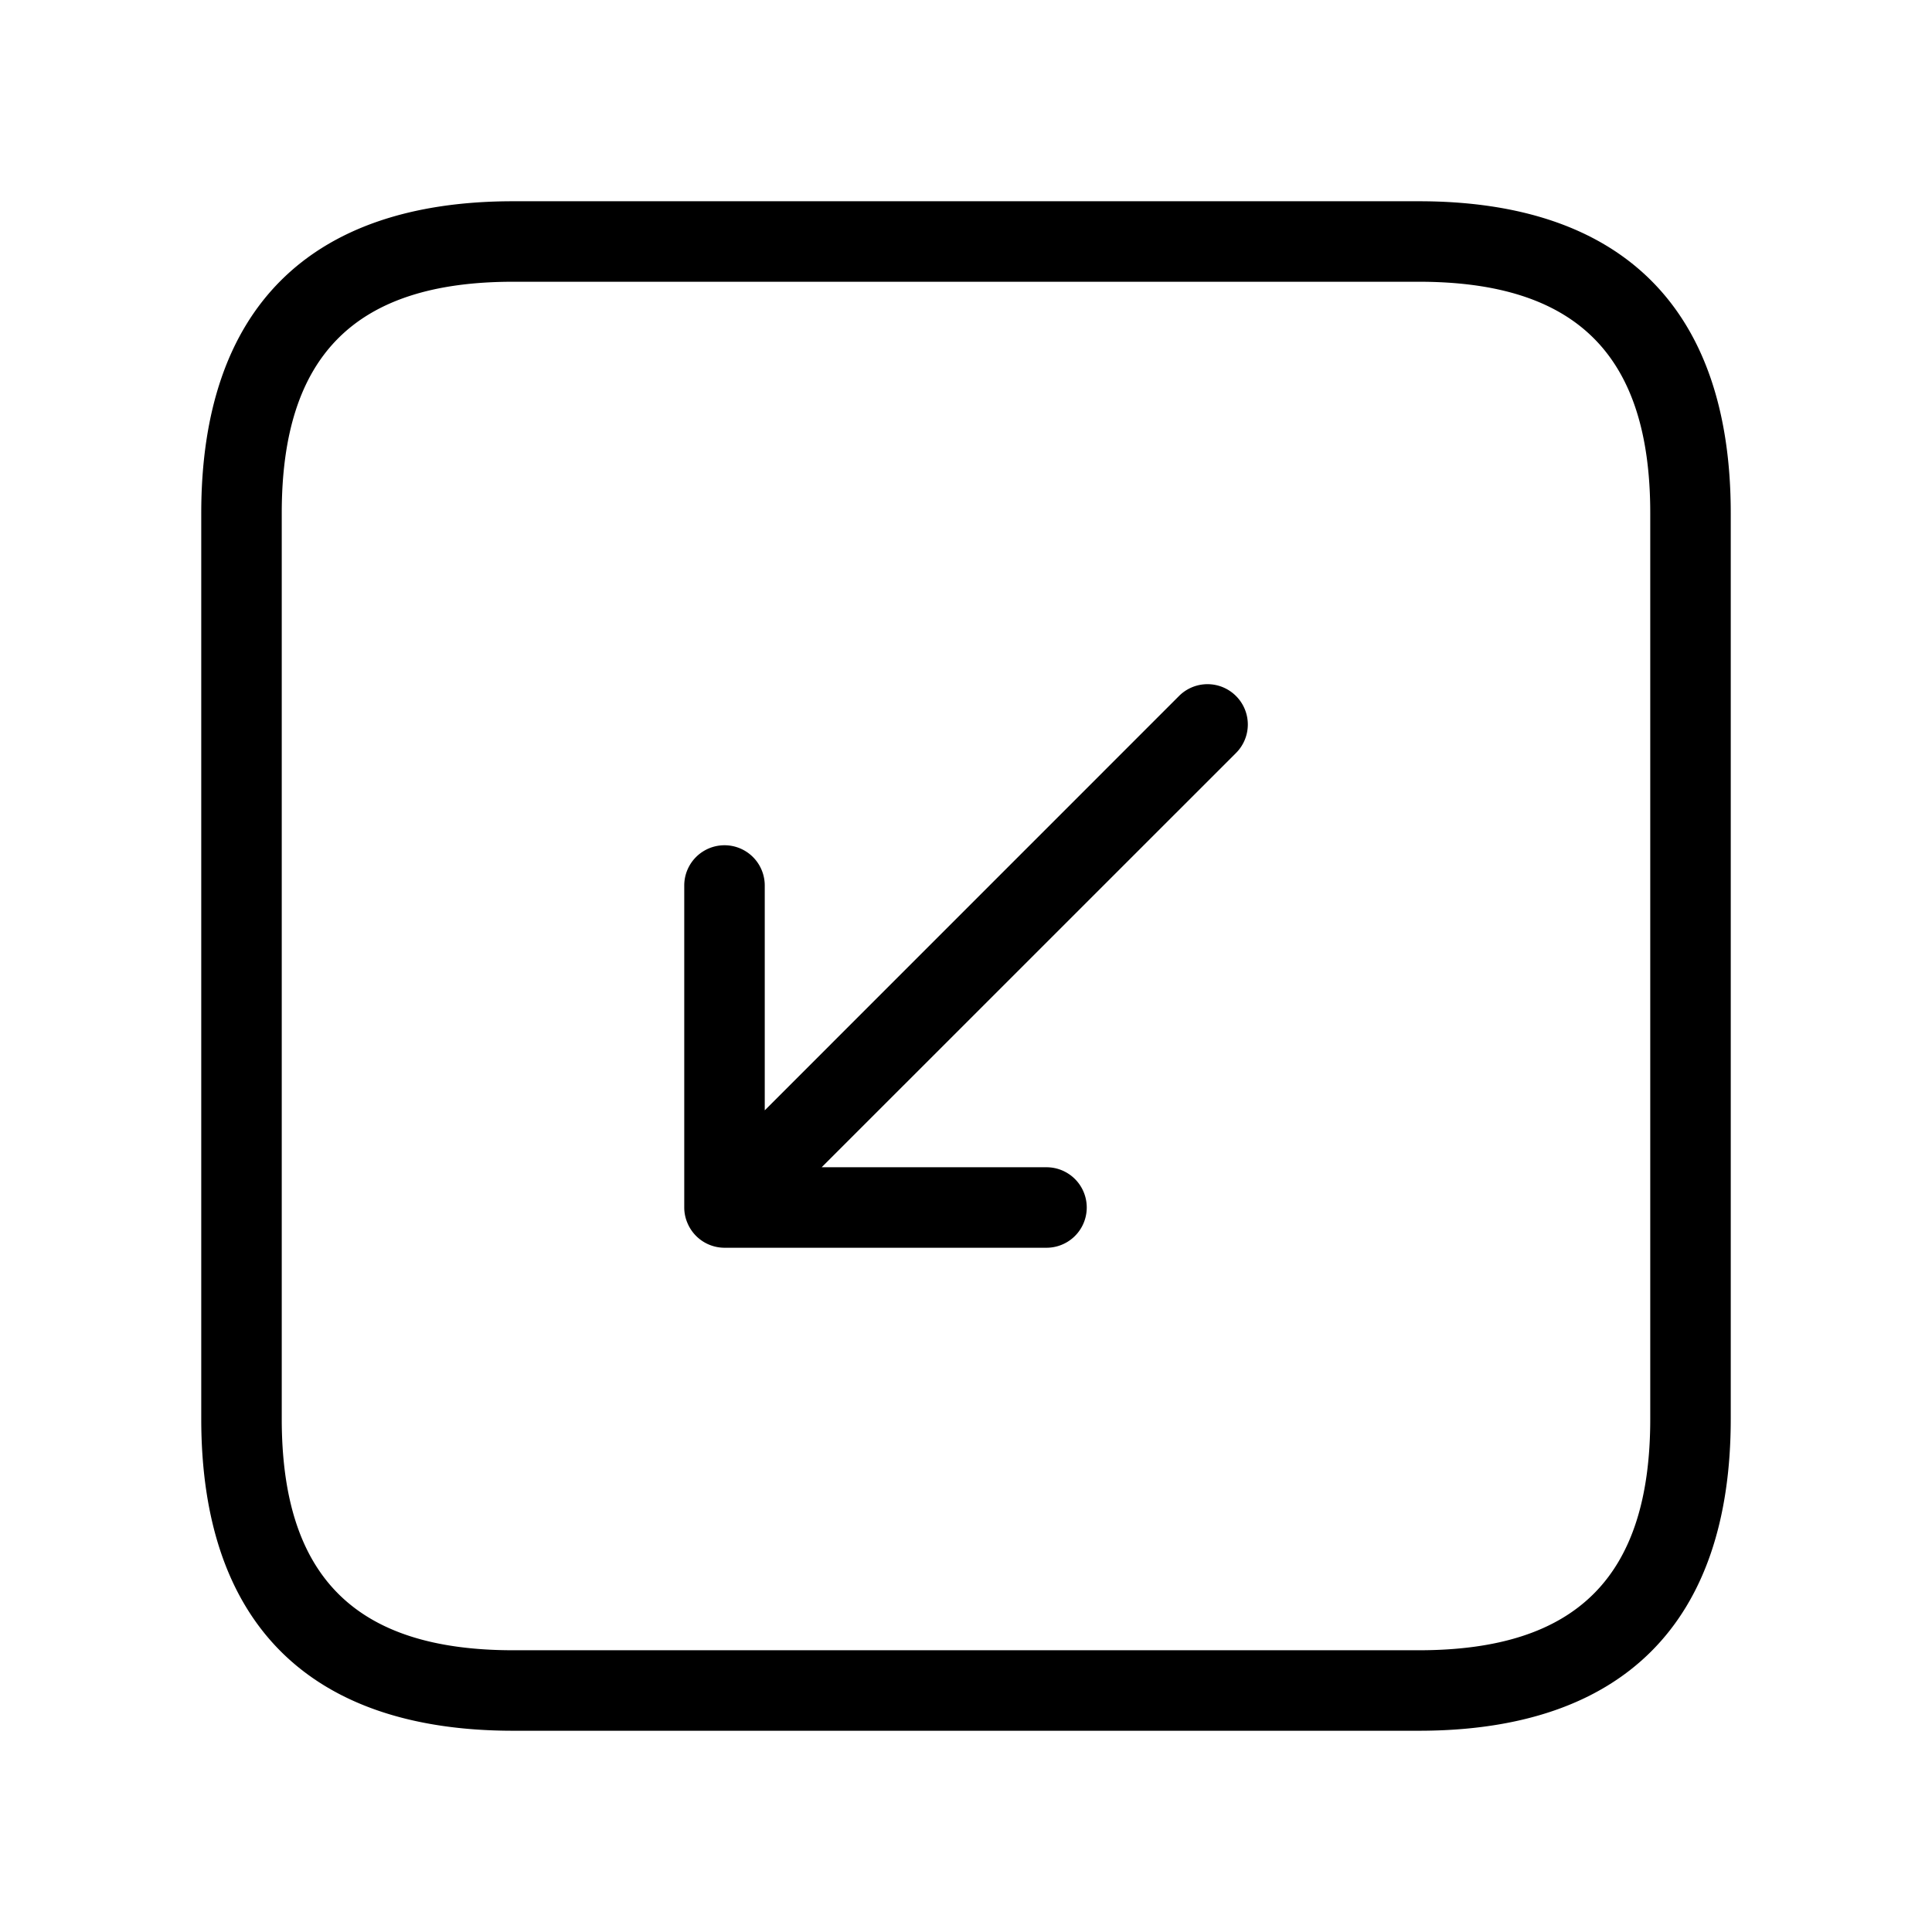 <svg xmlns="http://www.w3.org/2000/svg" width="24" height="24" viewBox="0 0 24 24">
    <path d="M17.625,2.5H6.375C3.84,2.5,2.5,3.84,2.5,6.375v11.25C2.5,20.16,3.84,21.5,6.375,21.5h11.25c2.535,0,3.875-1.34,3.875-3.875V6.375C21.5,3.84,20.16,2.5,17.625,2.5ZM20.5,17.625c0,1.961-.913,2.875-2.875,2.875H6.375c-1.962,0-2.875-.914-2.875-2.875V6.375C3.5,4.414,4.413,3.5,6.375,3.5h11.25c1.962,0,2.875.914,2.875,2.875ZM15.354,8.646a.5.5,0,0,1,0,.708L10.207,14.5H13a.5.5,0,0,1,0,1H9a.5.5,0,0,1-.461-.309A.487.487,0,0,1,8.5,15V11a.5.5,0,0,1,1,0v2.793l5.146-5.147A.5.5,0,0,1,15.354,8.646Z"/>
</svg>